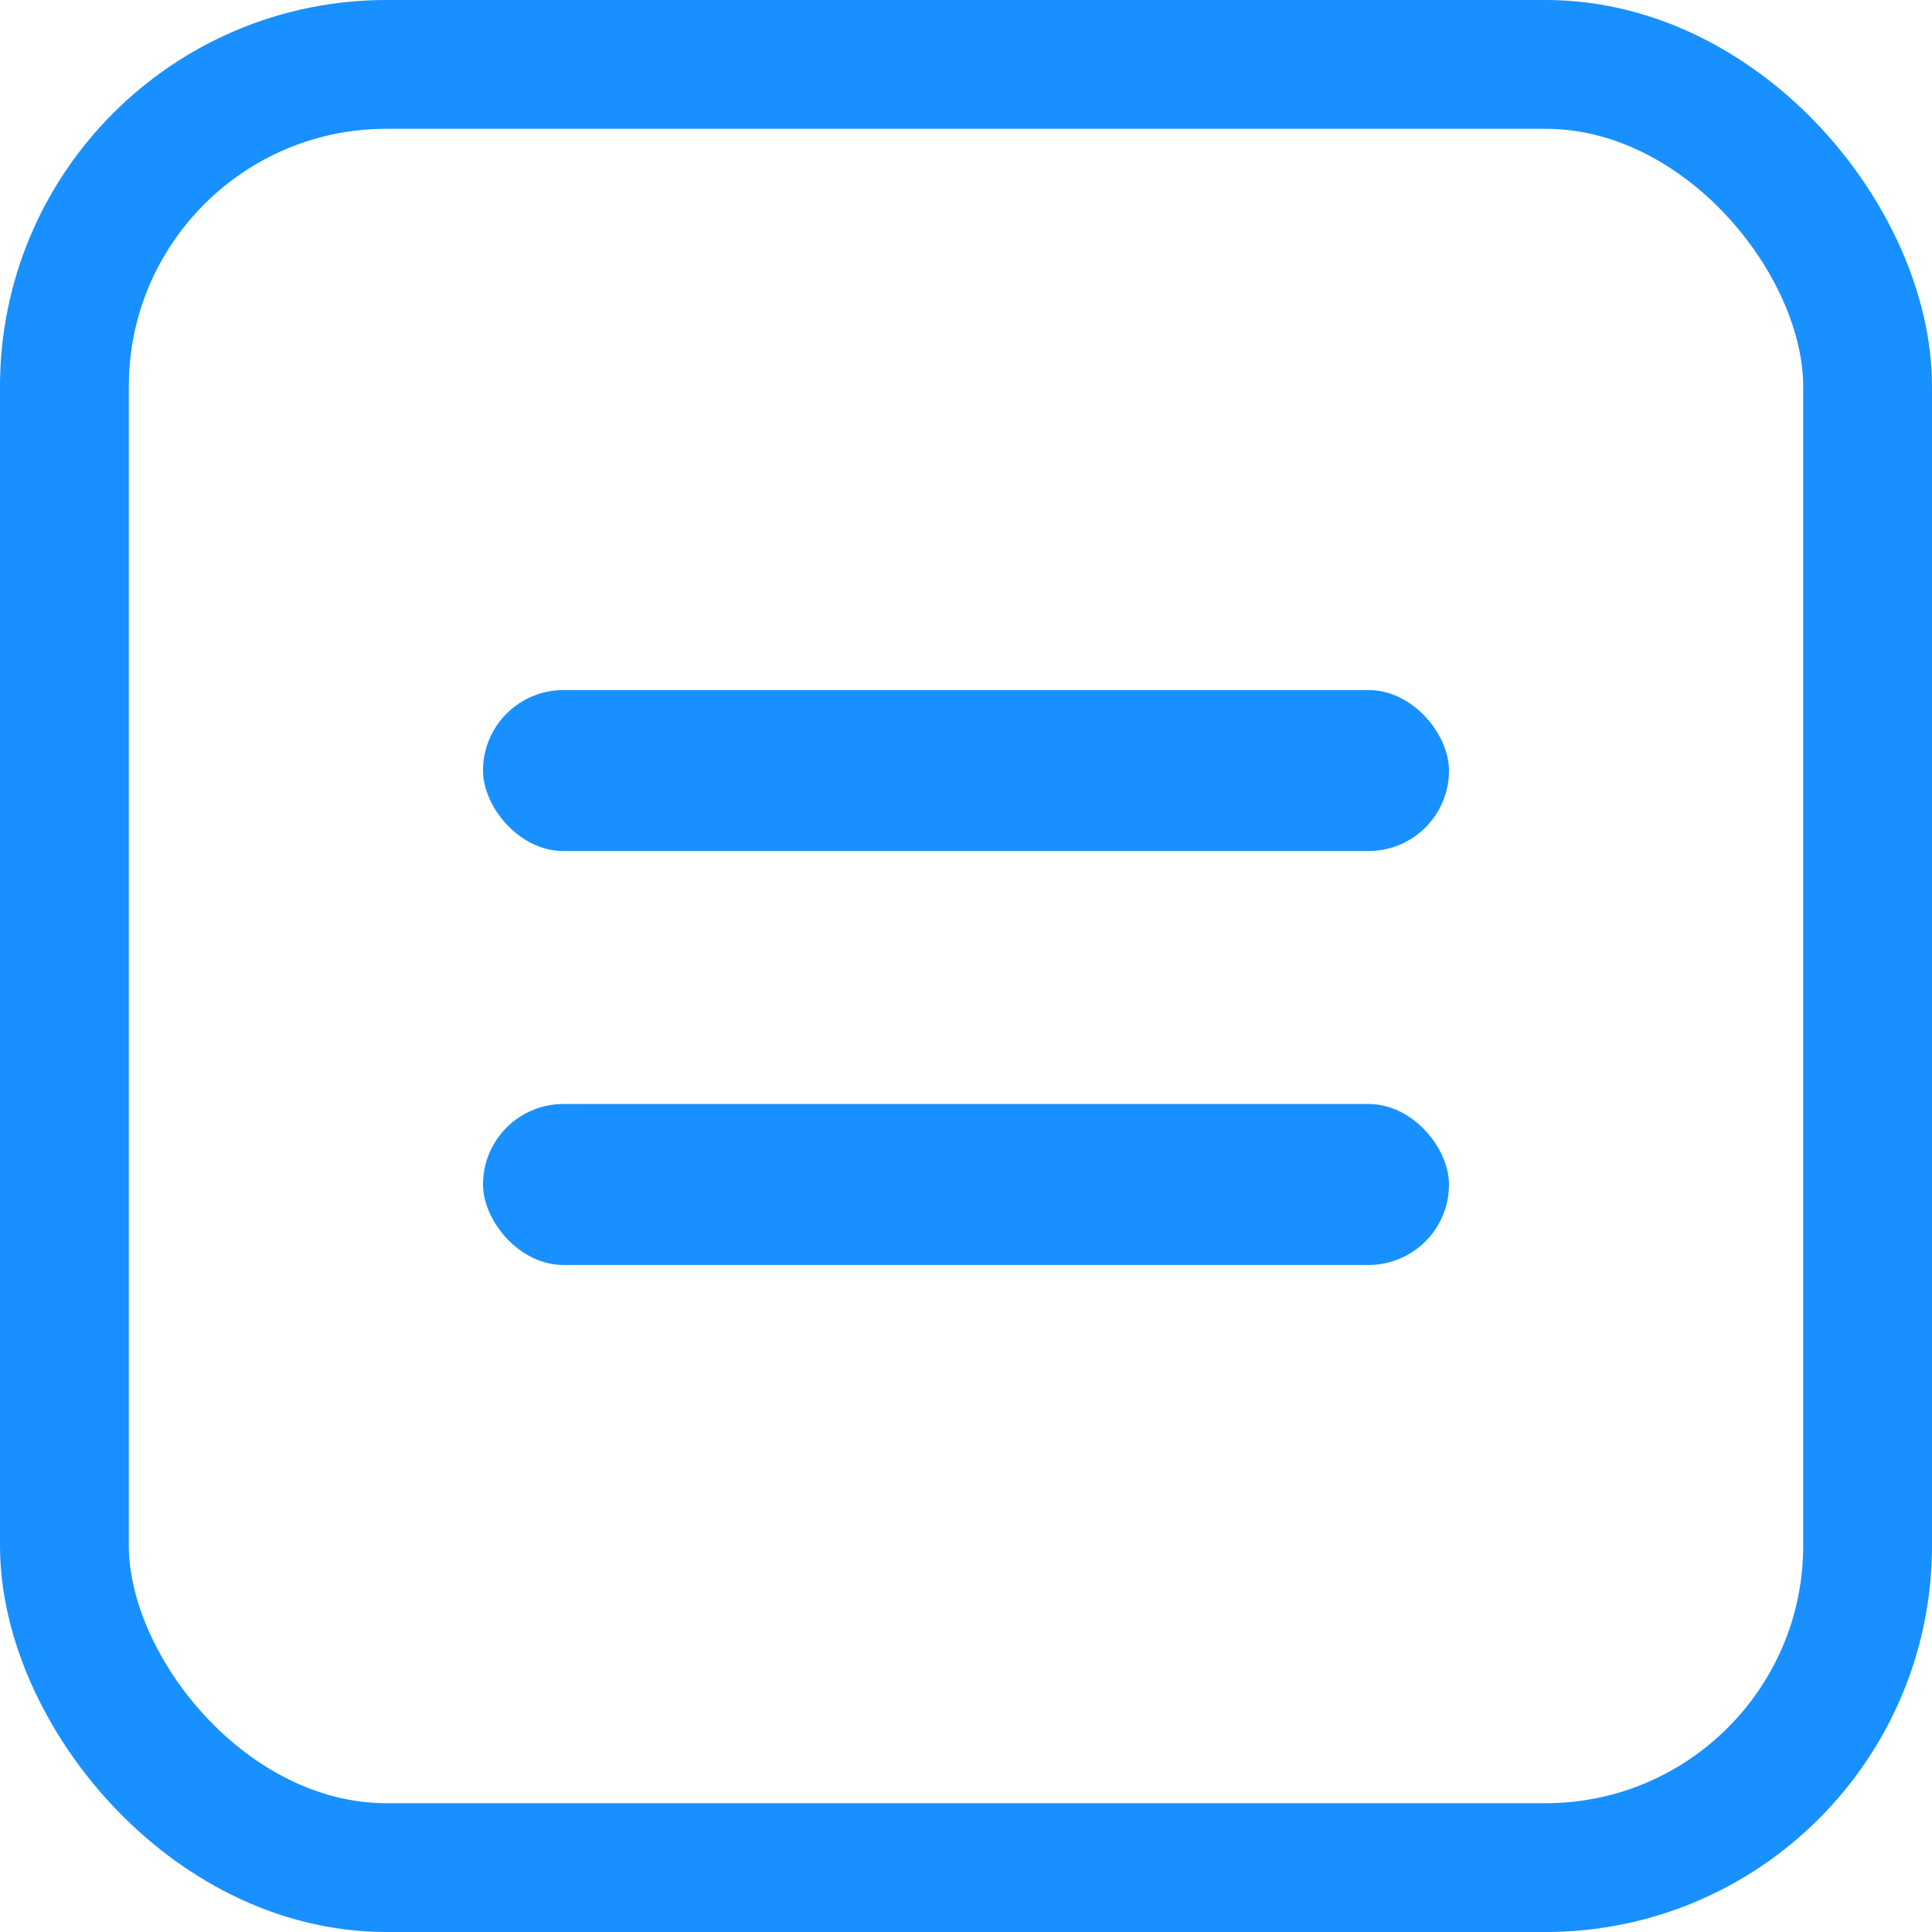 <?xml version="1.0" encoding="UTF-8"?>
<svg width="12px" height="12px" viewBox="0 0 12 12" version="1.1" xmlns="http://www.w3.org/2000/svg" xmlns:xlink="http://www.w3.org/1999/xlink">
    <!-- Generator: Sketch 52.4 (67378) - http://www.bohemiancoding.com/sketch -->
    <title>分组 4</title>
    <desc>Created with Sketch.</desc>
    <g id="页面-1" stroke="none" stroke-width="1" fill="none" fill-rule="evenodd">
        <g id="签约客户-预约回访" transform="translate(-608, -497)">
            <g id="分组-7" transform="translate(608, 497)">
                <g id="分组">
                    <g id="分组-4">
                        <rect id="矩形" stroke="#1890FF" stroke-width="0.8" x="0.4" y="0.4" width="11.2" height="11.2" rx="2"></rect>
                        <g id="分组-3" transform="translate(3, 4.286)" fill="#1890FF">
                            <rect id="矩形" x="0" y="0" width="6" height="1" rx="0.5"></rect>
                            <rect id="矩形" x="0" y="2.571" width="6" height="1" rx="0.5"></rect>
                        </g>
                    </g>
                </g>
            </g>
        </g>
    </g>
</svg>